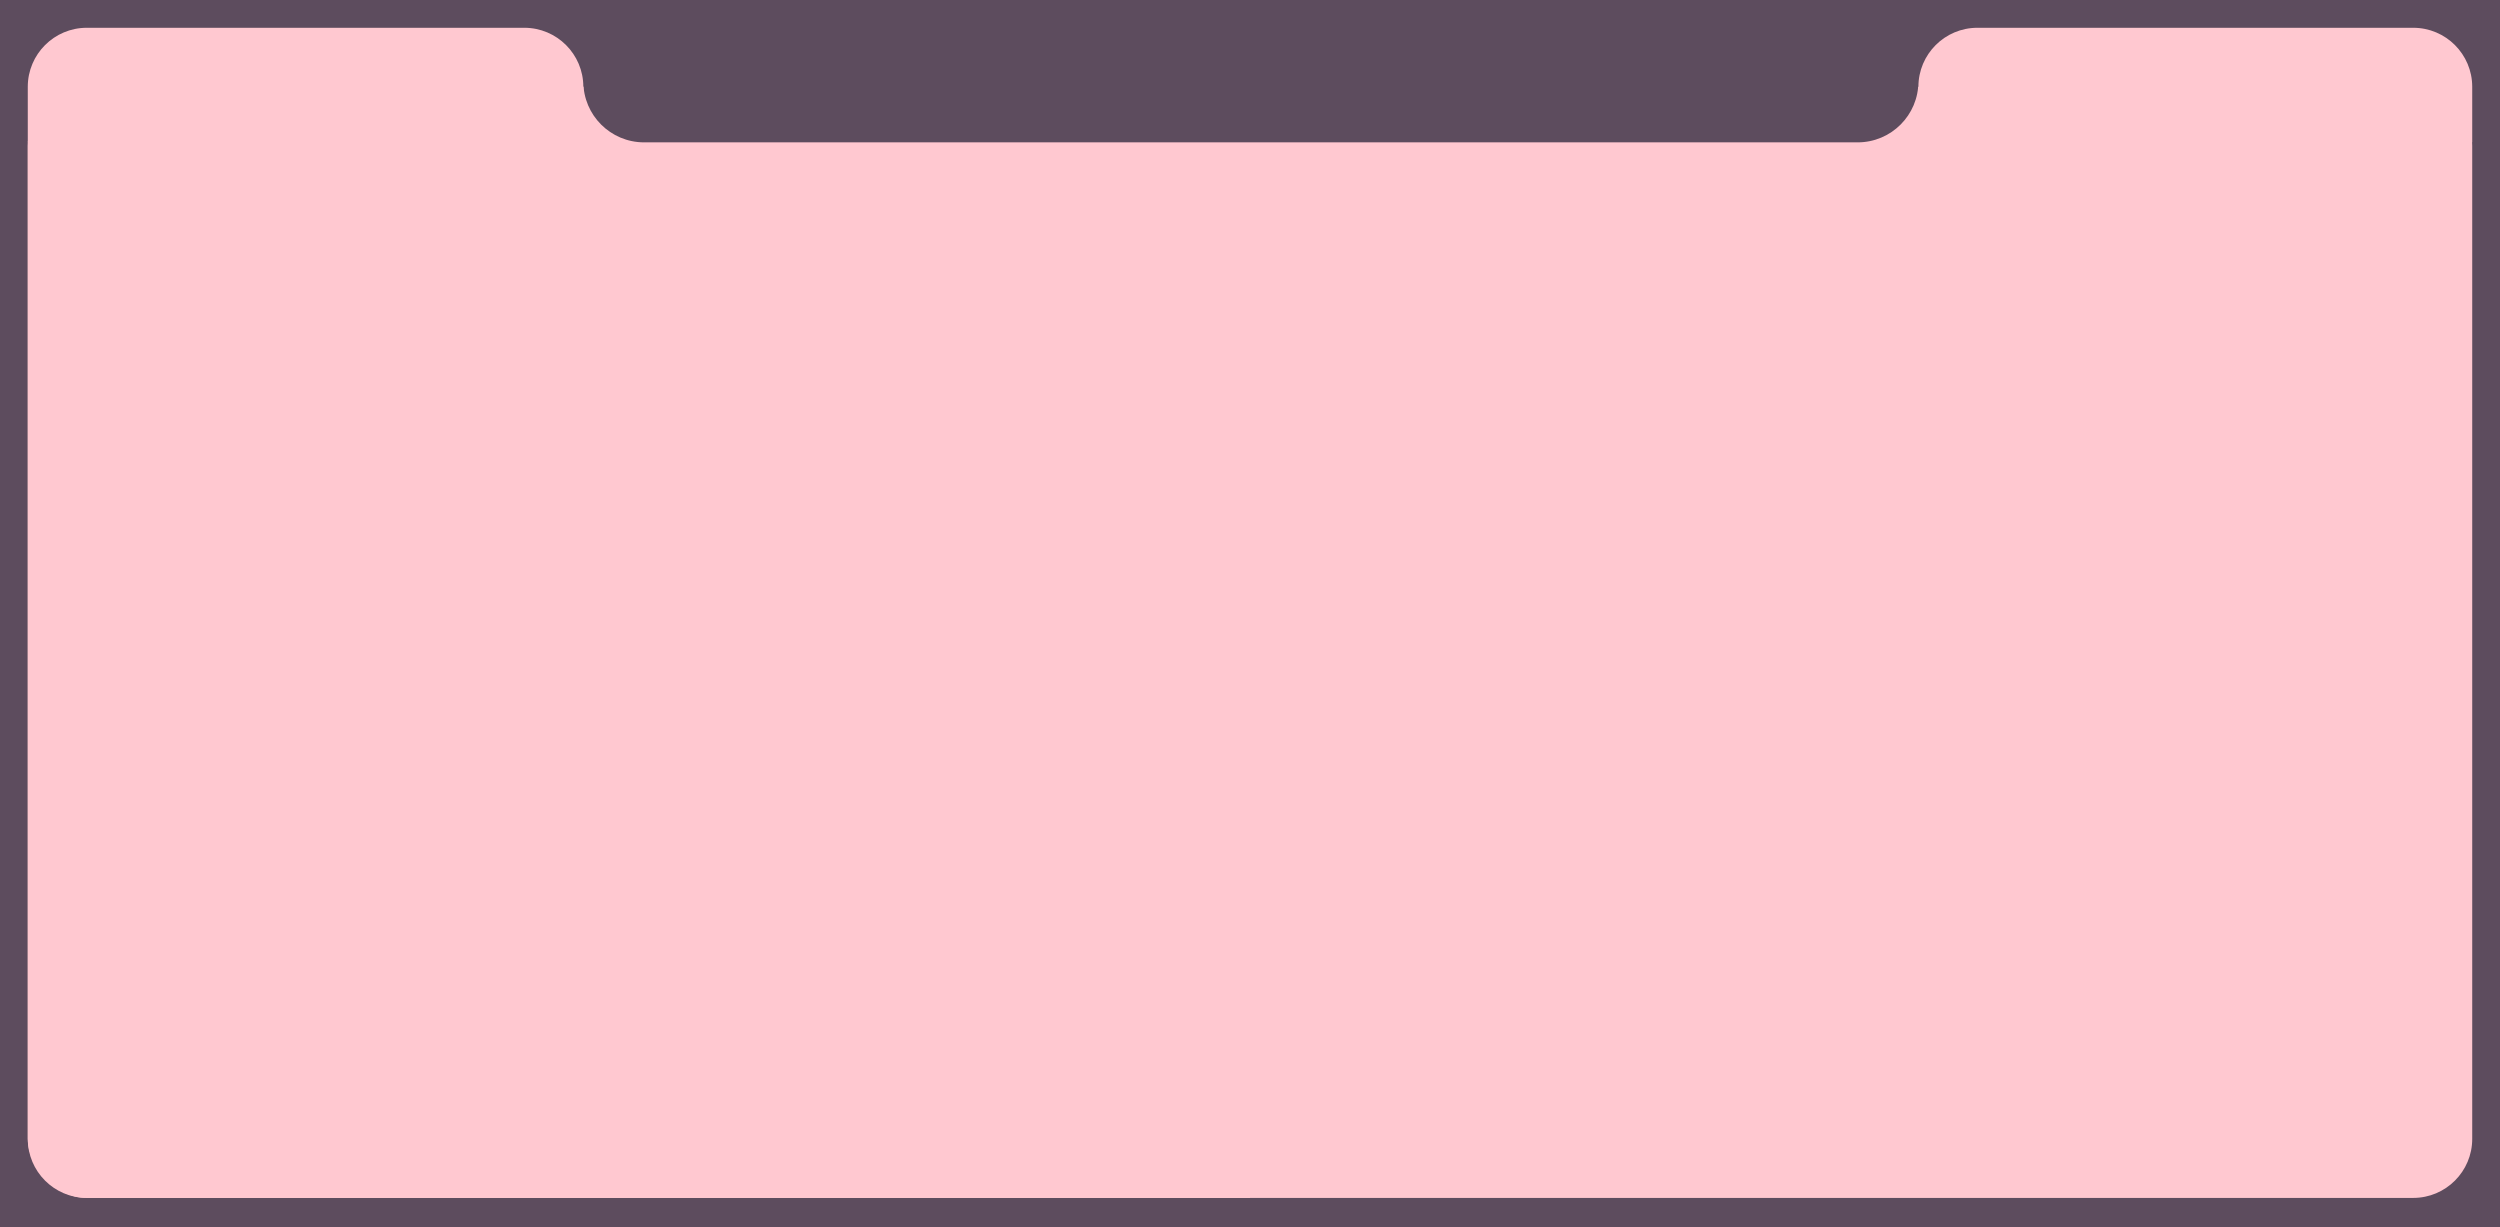 <svg width="1440" height="707" viewBox="0 0 1440 707" fill="none" xmlns="http://www.w3.org/2000/svg">
<rect width="1440" height="707" fill="#5D4C5E"/>
<rect x="16" y="50" width="1408" height="640" rx="34" fill="#FFC8D0"/>
<path d="M16 84C16 65.222 31.222 50 50 50H686C704.778 50 720 65.222 720 84V690H50C31.222 690 16 674.778 16 656L16 84Z" fill="#FFC8D0"/>
<path d="M336 -19H1105V47C1105 66.33 1089.33 82 1070 82H371C351.67 82 336 66.33 336 47V-19Z" fill="#5D4C5E"/>
<g clip-path="url(#clip0_82_33)">
<path d="M1105 50C1105 31.222 1120.22 16 1139 16L1390 16C1408.78 16 1424 31.222 1424 50V82H1105V50Z" fill="#FFC8D0"/>
</g>
<g clip-path="url(#clip1_82_33)">
<path d="M16 50C16 31.222 31.222 16 50 16L302 16C320.778 16 336 31.222 336 50V82H16V50Z" fill="#FFC8D0"/>
</g>
<defs>
<clipPath id="clip0_82_33">
<path d="M1105 50C1105 31.222 1120.22 16 1139 16L1390 16C1408.78 16 1424 31.222 1424 50V82H1105V50Z" fill="white"/>
</clipPath>
<clipPath id="clip1_82_33">
<path d="M16 50C16 31.222 31.222 16 50 16L302 16C320.778 16 336 31.222 336 50V82H16V50Z" fill="white"/>
</clipPath>
</defs>
</svg>
